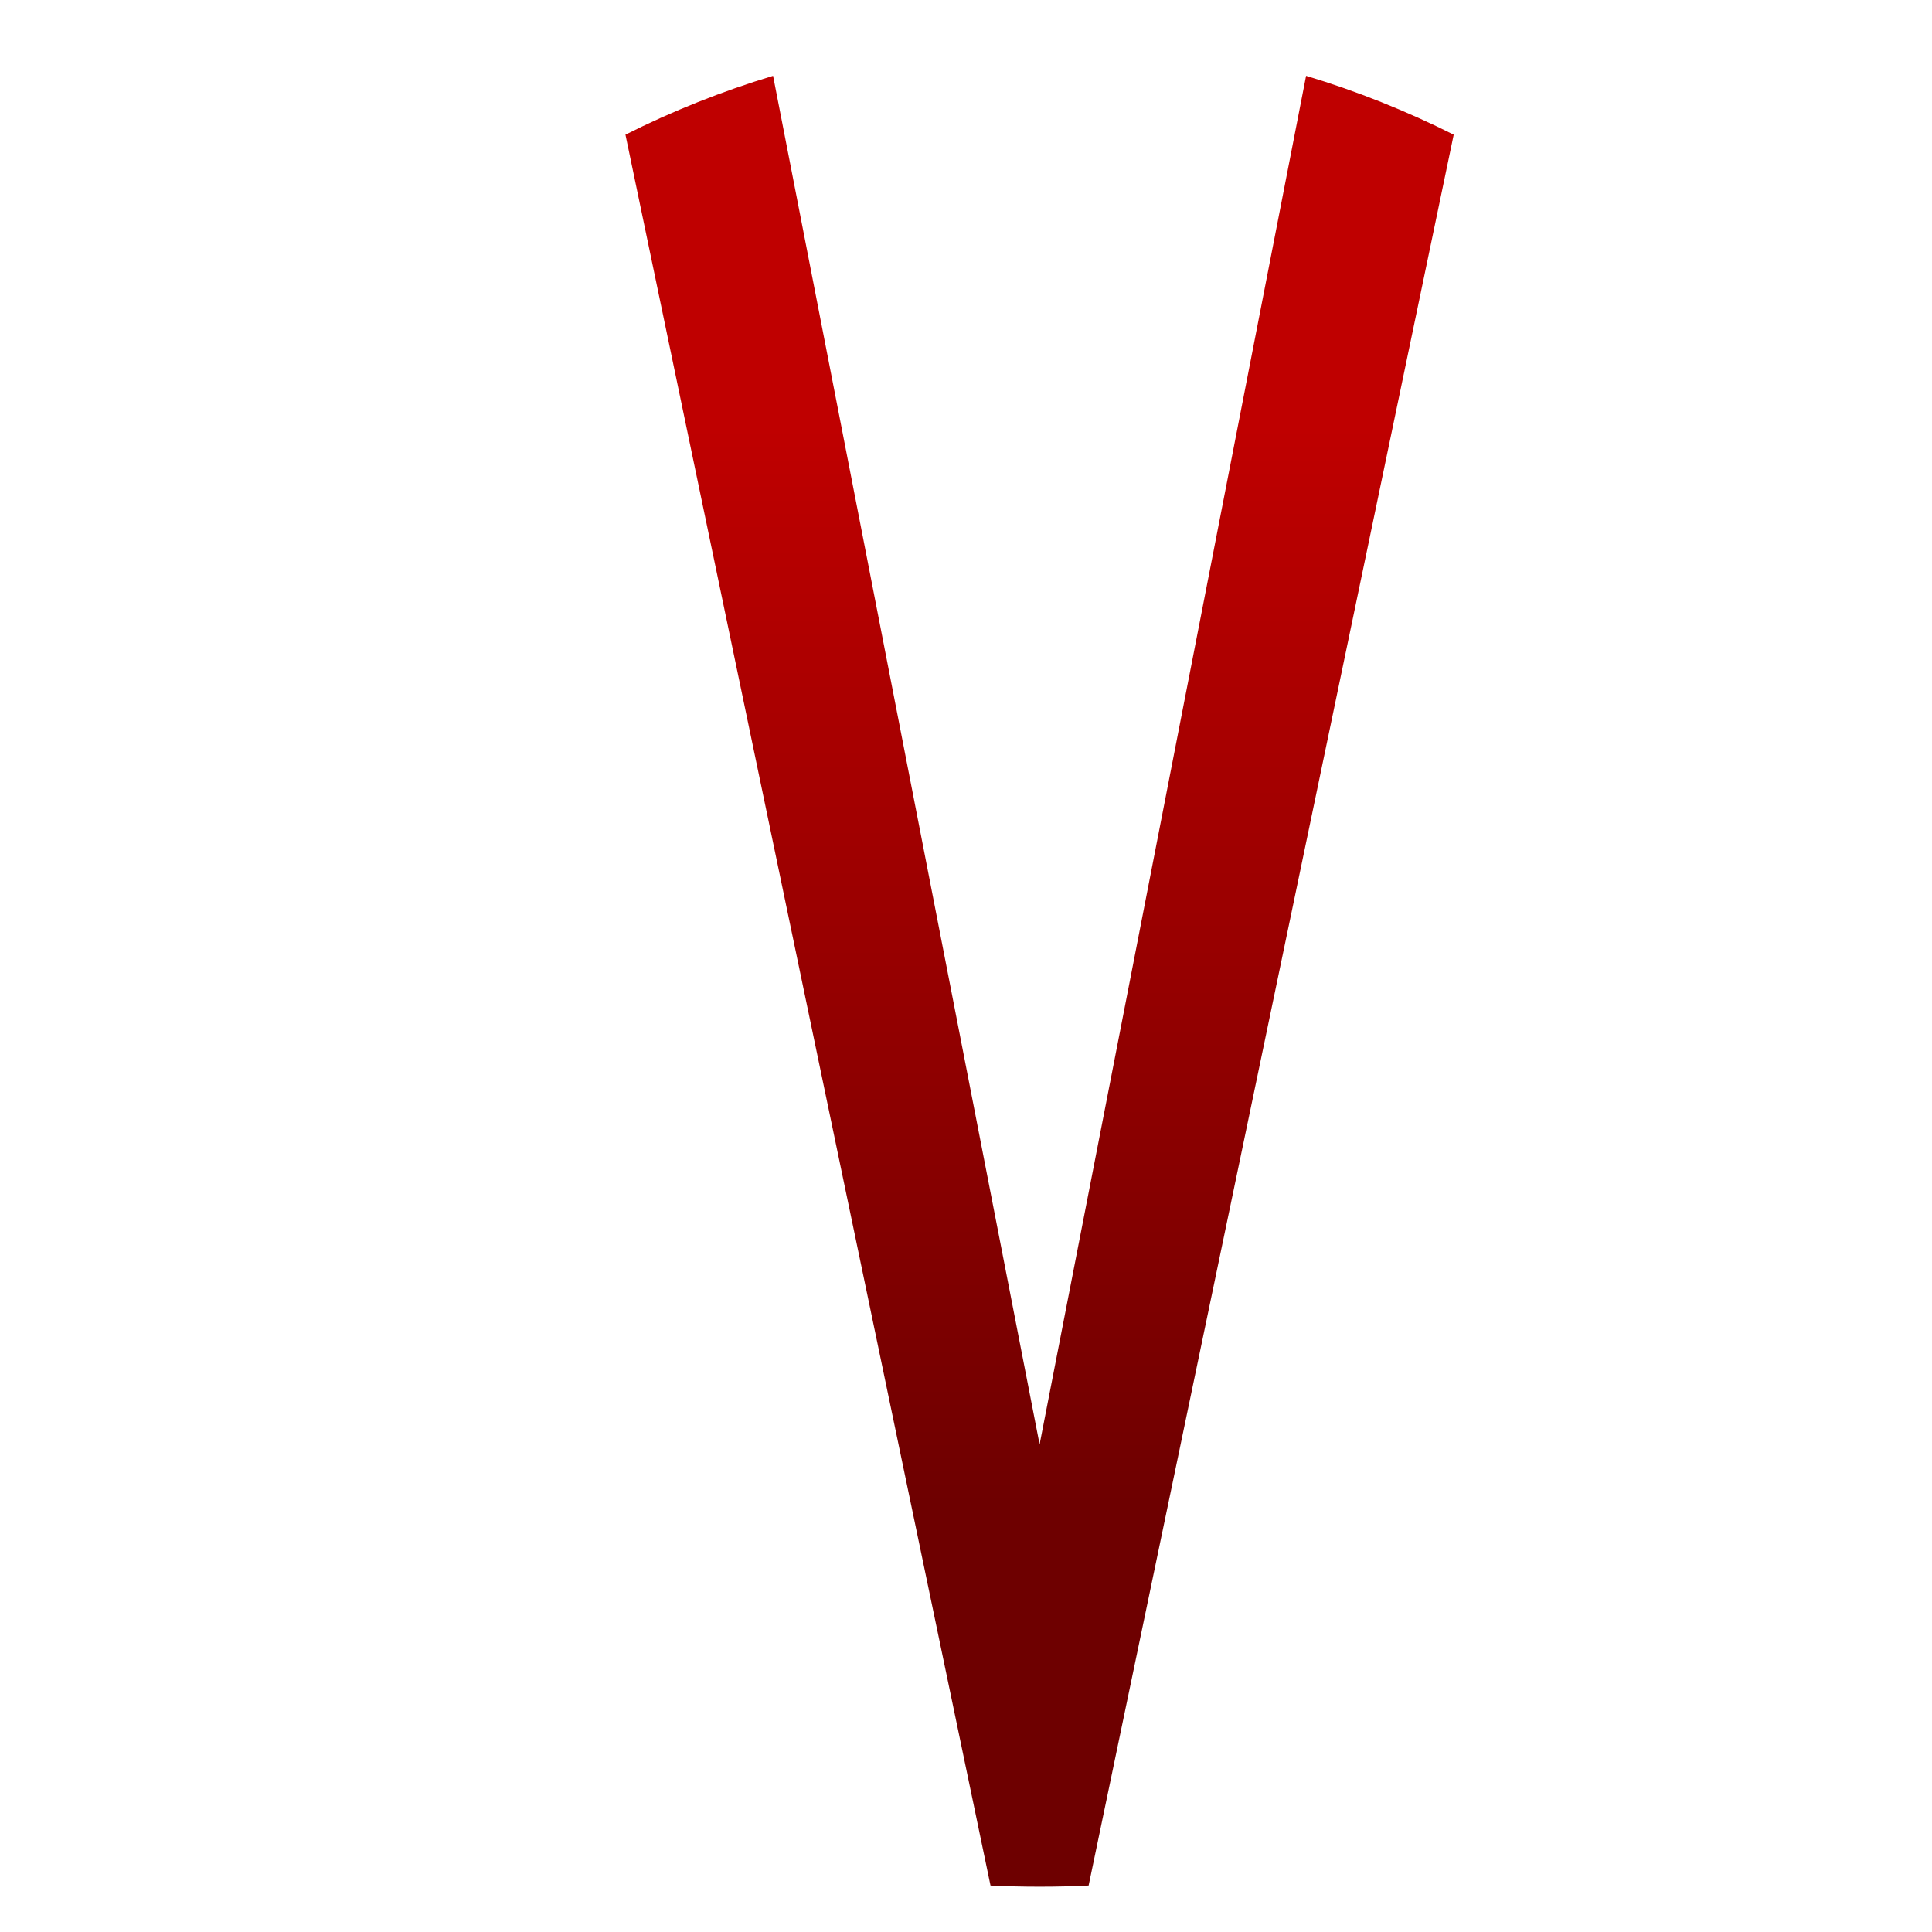 <svg xmlns="http://www.w3.org/2000/svg" xmlns:xlink="http://www.w3.org/1999/xlink" width="64" height="64" viewBox="0 0 64 64" version="1.1"><defs><linearGradient id="linear0" gradientUnits="userSpaceOnUse" x1="0" y1="0" x2="0" y2="1" gradientTransform="matrix(56,0,0,35.898,4,14.051)"><stop offset="0" style="stop-color:#bf0000;stop-opacity:1;"/><stop offset="1" style="stop-color:#6e0000;stop-opacity:1;"/></linearGradient></defs><g id="surface1"><path style=" stroke:none;fill-rule:nonzero;fill:url(#linear0);" d="M 25.609 2.512 C 23.918 3.023 22.277 3.676 20.719 4.461 L 32.812 62.461 C 33.348 62.488 33.887 62.5 34.438 62.5 C 34.988 62.5 35.52 62.488 36.062 62.461 L 48.156 4.461 C 46.598 3.68 44.957 3.02 43.266 2.512 L 34.438 47.848 Z M 25.609 2.512 "/></g></svg>
